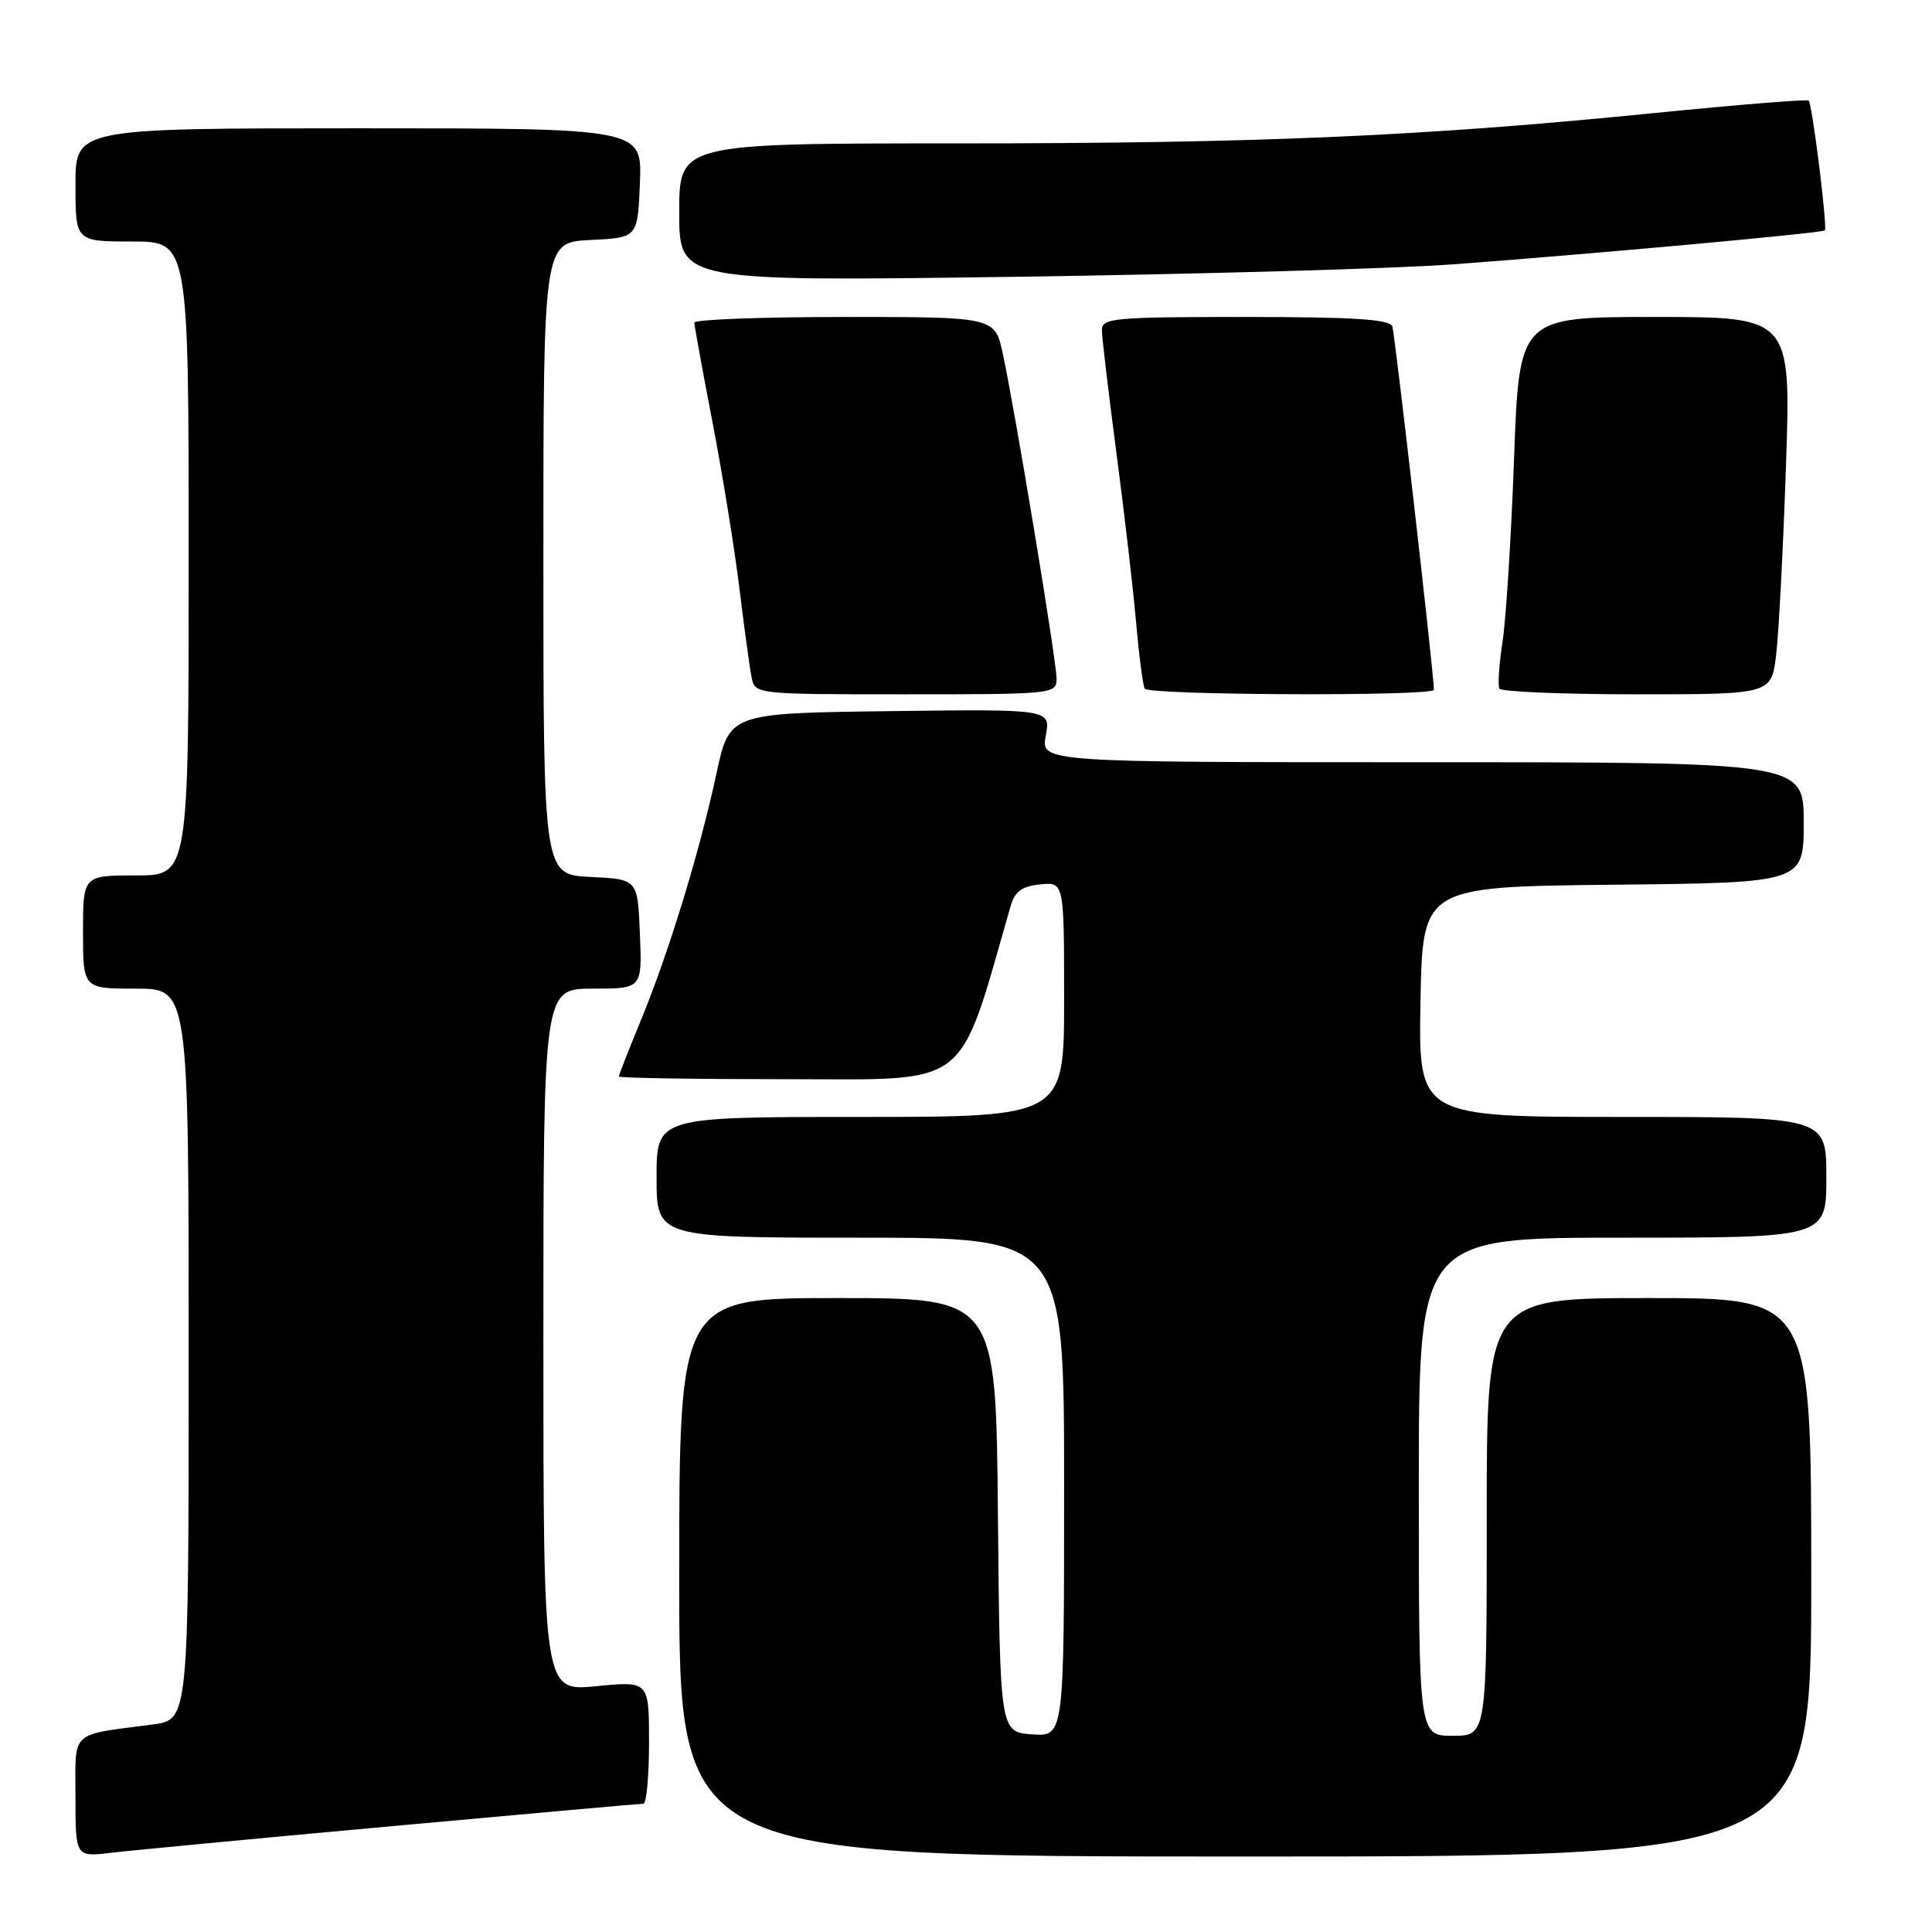<?xml version="1.0" encoding="UTF-8" standalone="no"?>
<!DOCTYPE svg PUBLIC "-//W3C//DTD SVG 1.1//EN" "http://www.w3.org/Graphics/SVG/1.1/DTD/svg11.dtd" >
<svg xmlns="http://www.w3.org/2000/svg" xmlns:xlink="http://www.w3.org/1999/xlink" version="1.1" viewBox="0 0 256 256">
 <g >
 <path fill="currentColor"
d=" M 52.00 241.97 C 69.87 240.34 84.83 239.00 85.25 239.00 C 85.66 239.00 86.00 235.34 86.00 230.87 C 86.00 222.74 86.00 222.74 79.00 223.43 C 72.00 224.12 72.00 224.12 72.00 177.56 C 72.00 131.00 72.00 131.00 78.54 131.00 C 85.09 131.00 85.09 131.00 84.79 123.75 C 84.50 116.50 84.50 116.50 78.25 116.20 C 72.00 115.90 72.00 115.90 72.00 74.00 C 72.00 32.10 72.00 32.10 78.25 31.80 C 84.50 31.50 84.50 31.50 84.79 24.25 C 85.09 17.00 85.09 17.00 47.54 17.00 C 10.00 17.00 10.00 17.00 10.00 24.50 C 10.00 32.00 10.00 32.00 17.50 32.00 C 25.00 32.00 25.00 32.00 25.00 74.00 C 25.00 116.00 25.00 116.00 18.00 116.00 C 11.00 116.00 11.00 116.00 11.00 123.50 C 11.00 131.00 11.00 131.00 18.00 131.00 C 25.00 131.00 25.00 131.00 25.00 179.44 C 25.00 227.88 25.00 227.88 20.25 228.50 C 9.12 229.97 10.00 229.14 10.00 238.11 C 10.00 246.07 10.00 246.07 14.75 245.50 C 17.36 245.19 34.12 243.60 52.00 241.97 Z  M 240.00 209.00 C 240.00 172.00 240.00 172.00 218.50 172.00 C 197.00 172.00 197.00 172.00 197.00 201.00 C 197.00 230.00 197.00 230.00 192.50 230.00 C 188.00 230.00 188.00 230.00 188.00 197.00 C 188.00 164.00 188.00 164.00 215.00 164.00 C 242.00 164.00 242.00 164.00 242.00 156.00 C 242.00 148.00 242.00 148.00 214.97 148.00 C 187.95 148.00 187.95 148.00 188.22 132.75 C 188.50 117.50 188.50 117.50 213.75 117.23 C 239.00 116.97 239.00 116.97 239.00 108.98 C 239.00 101.00 239.00 101.00 188.45 101.00 C 137.91 101.00 137.91 101.00 138.57 97.48 C 139.23 93.96 139.23 93.96 117.94 94.23 C 96.65 94.50 96.65 94.50 94.93 102.52 C 92.69 112.92 88.61 126.24 84.93 135.17 C 83.32 139.08 82.00 142.44 82.00 142.64 C 82.00 142.84 92.11 143.00 104.46 143.00 C 128.92 143.00 126.84 144.62 133.93 120.00 C 134.48 118.12 135.44 117.42 137.83 117.19 C 141.00 116.87 141.00 116.87 141.00 132.44 C 141.00 148.00 141.00 148.00 114.00 148.00 C 87.00 148.00 87.00 148.00 87.00 156.00 C 87.00 164.00 87.00 164.00 114.00 164.00 C 141.00 164.00 141.00 164.00 141.00 197.06 C 141.00 230.11 141.00 230.11 136.75 229.81 C 132.50 229.50 132.50 229.50 132.23 200.75 C 131.97 172.00 131.97 172.00 110.98 172.00 C 90.00 172.00 90.00 172.00 90.00 209.00 C 90.00 246.00 90.00 246.00 165.00 246.00 C 240.00 246.00 240.00 246.00 240.00 209.00 Z  M 140.00 89.90 C 140.00 87.60 134.55 54.66 132.88 46.88 C 131.83 42.00 131.83 42.00 111.92 42.00 C 100.96 42.00 92.00 42.34 92.00 42.75 C 92.01 43.16 93.09 49.12 94.42 56.00 C 95.74 62.88 97.35 72.78 97.98 78.00 C 98.62 83.22 99.34 88.51 99.59 89.75 C 100.04 91.99 100.10 92.00 120.02 92.00 C 139.64 92.00 140.00 91.96 140.00 89.90 Z  M 190.00 91.40 C 190.00 89.36 184.84 44.27 184.49 43.25 C 184.17 42.31 179.36 42.00 165.03 42.00 C 147.57 42.00 146.00 42.14 146.01 43.75 C 146.01 44.71 146.88 52.02 147.93 60.00 C 148.98 67.97 150.16 78.10 150.54 82.50 C 150.93 86.90 151.44 90.84 151.68 91.25 C 152.19 92.13 190.00 92.28 190.00 91.40 Z  M 235.35 86.75 C 235.70 83.86 236.28 72.61 236.65 61.75 C 237.32 42.00 237.32 42.00 219.31 42.00 C 201.31 42.00 201.31 42.00 200.62 60.75 C 200.25 71.06 199.56 81.97 199.10 85.00 C 198.63 88.03 198.45 90.84 198.68 91.25 C 198.92 91.66 207.13 92.00 216.92 92.00 C 234.72 92.00 234.72 92.00 235.35 86.75 Z  M 192.50 35.03 C 211.20 33.64 241.43 30.88 241.80 30.53 C 242.17 30.16 240.14 13.81 239.66 13.33 C 239.46 13.13 230.35 13.87 219.40 14.96 C 188.57 18.06 166.91 19.00 126.89 19.00 C 90.00 19.00 90.00 19.00 90.00 28.15 C 90.00 37.29 90.00 37.29 134.25 36.68 C 158.59 36.34 184.80 35.60 192.50 35.03 Z "/>
</g>
</svg>